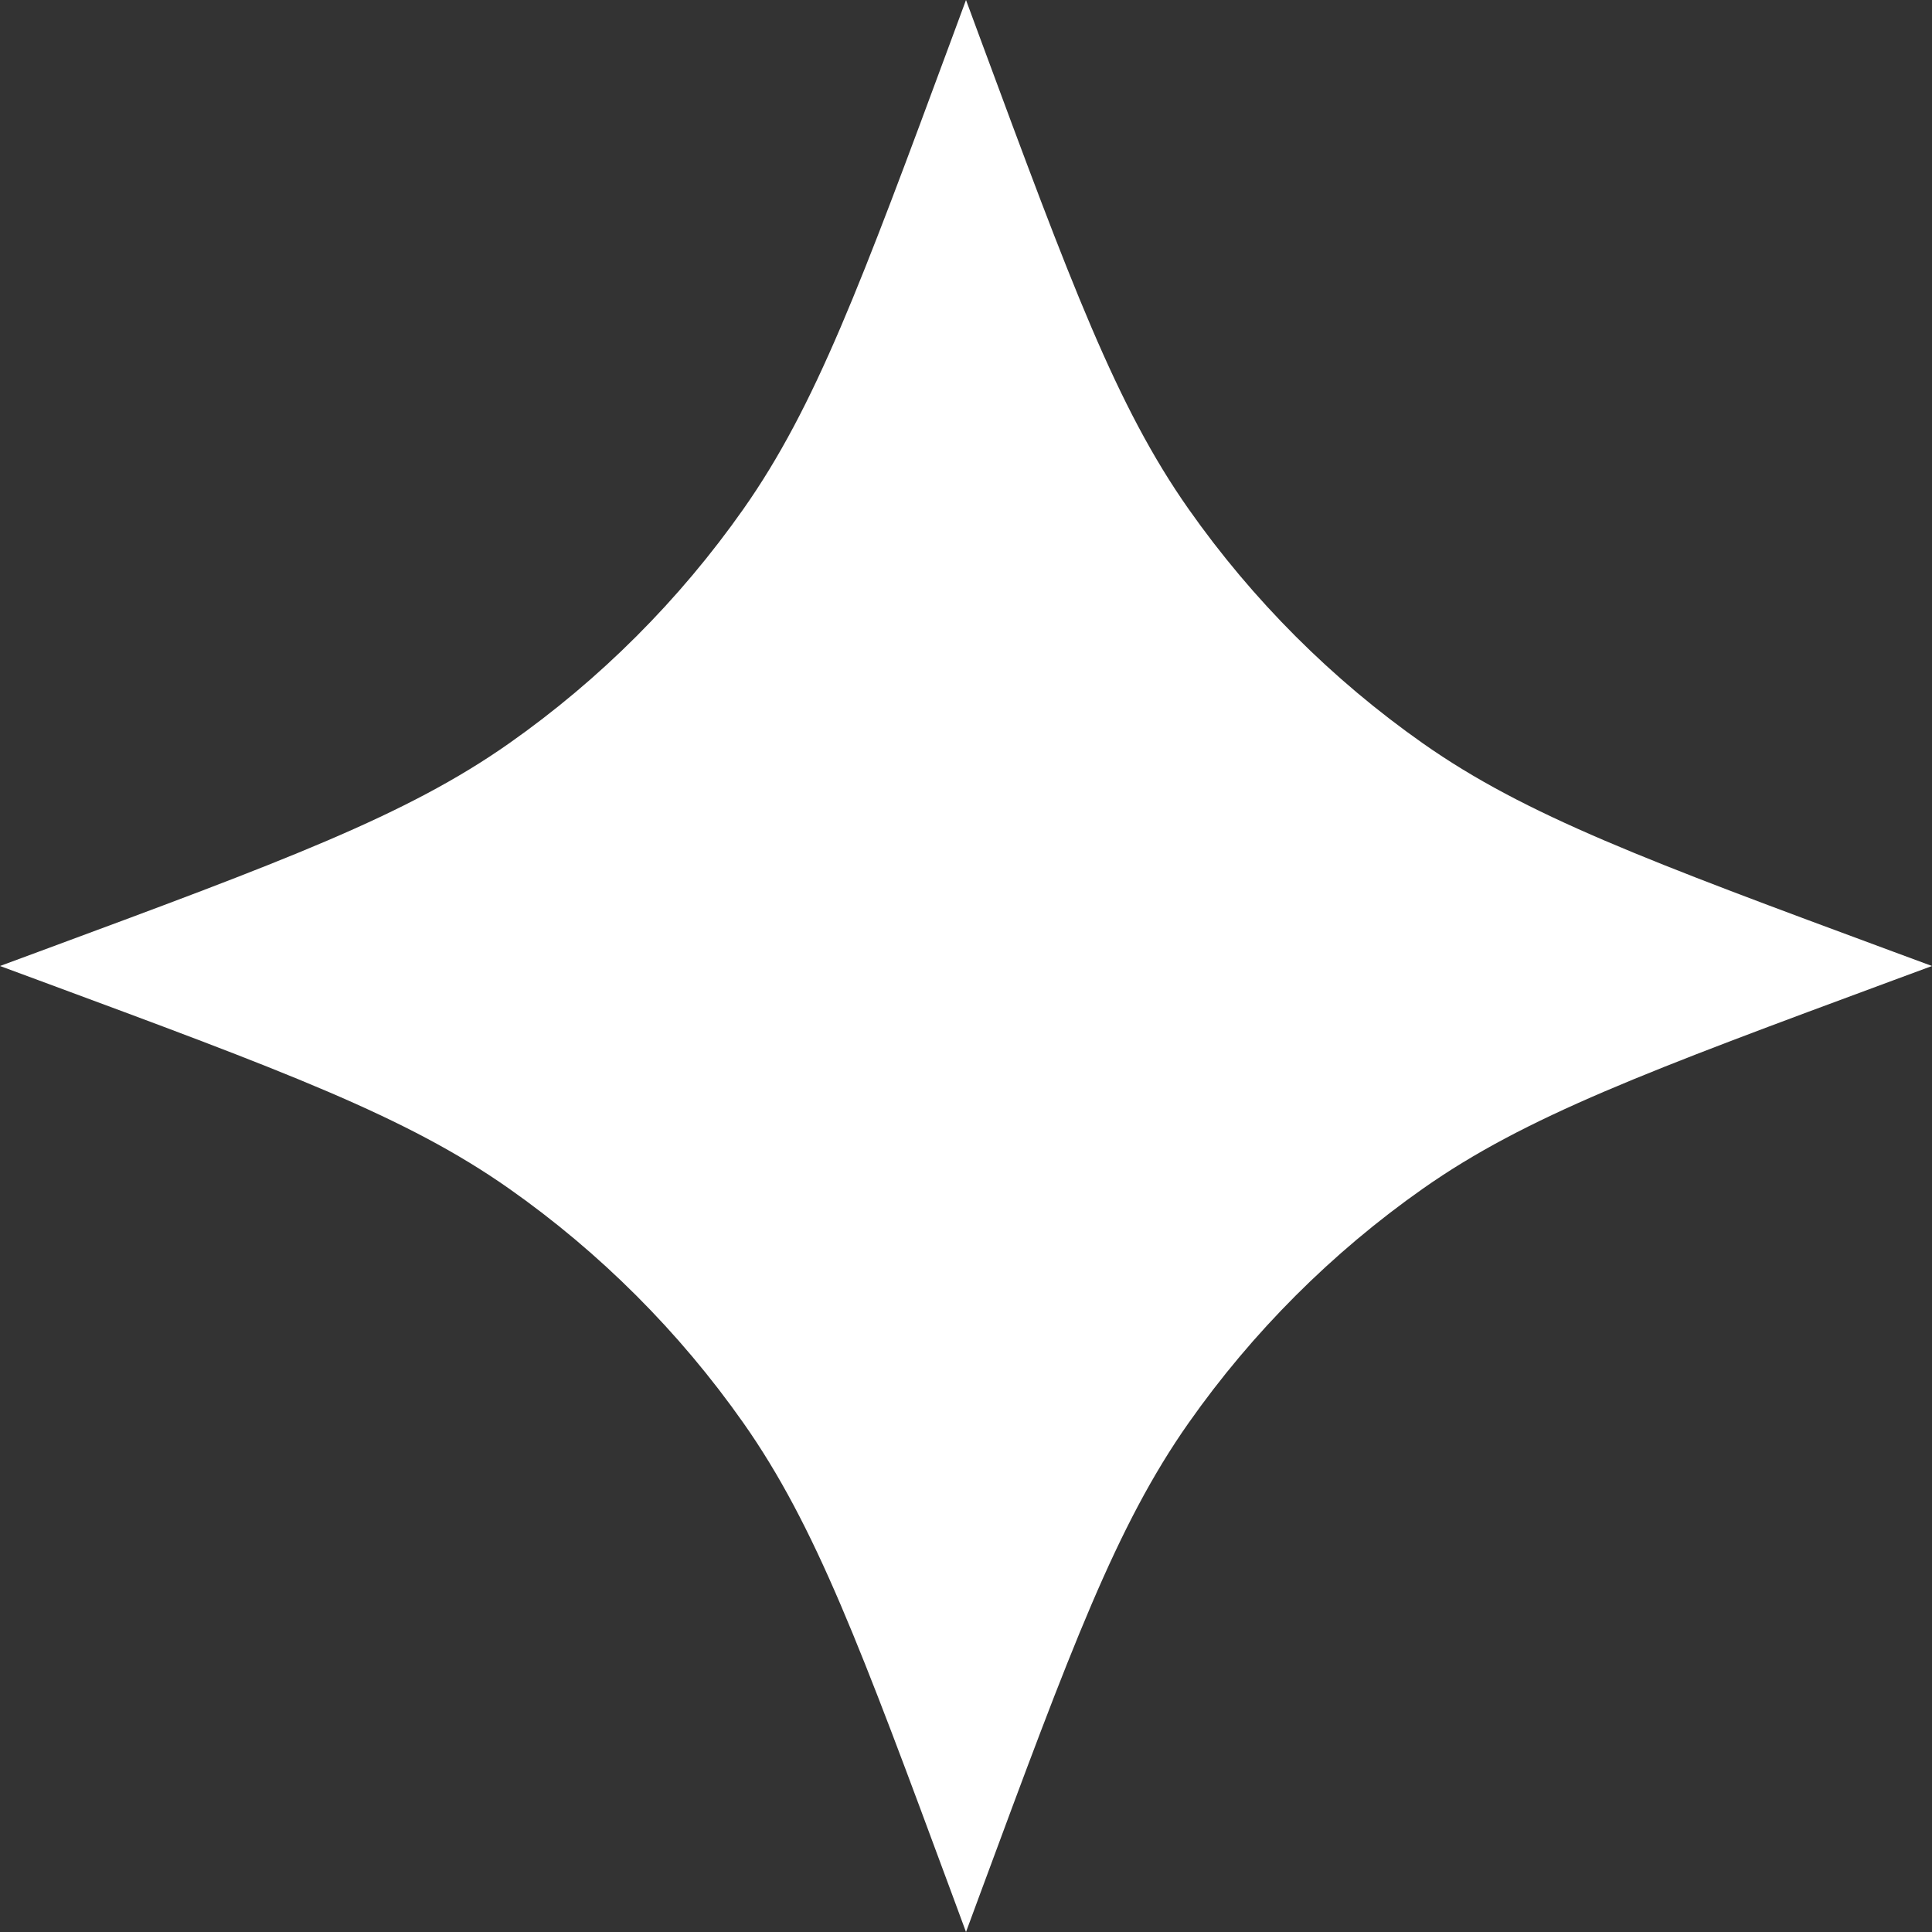 <svg xmlns="http://www.w3.org/2000/svg" xlink="http://www.w3.org/1999/xlink" viewBox="0 0 23 23" id="svg4283891955"><rect x="0" y="0" width="23" height="23" fill="#333333" stroke="none"/><path d="M 11.5 0 L 11.67 0.46 C 12.75 3.378 13.29 4.837 14.15 6.06 C 14.912 7.144 15.856 8.088 16.94 8.85 C 18.163 9.71 19.622 10.25 22.54 11.33 L 23 11.5 L 22.54 11.67 C 19.622 12.75 18.163 13.29 16.94 14.15 C 15.856 14.912 14.912 15.856 14.15 16.94 C 13.29 18.163 12.75 19.622 11.67 22.54 L 11.5 23 L 11.33 22.54 C 10.25 19.622 9.71 18.163 8.85 16.94 C 8.088 15.856 7.144 14.912 6.06 14.15 C 4.837 13.29 3.378 12.75 0.46 11.67 L 0 11.5 L 0.46 11.33 C 3.378 10.25 4.837 9.71 6.06 8.85 C 7.144 8.088 8.088 7.144 8.85 6.06 C 9.71 4.837 10.25 3.378 11.33 0.46 Z" fill="#ffffff"/></svg>